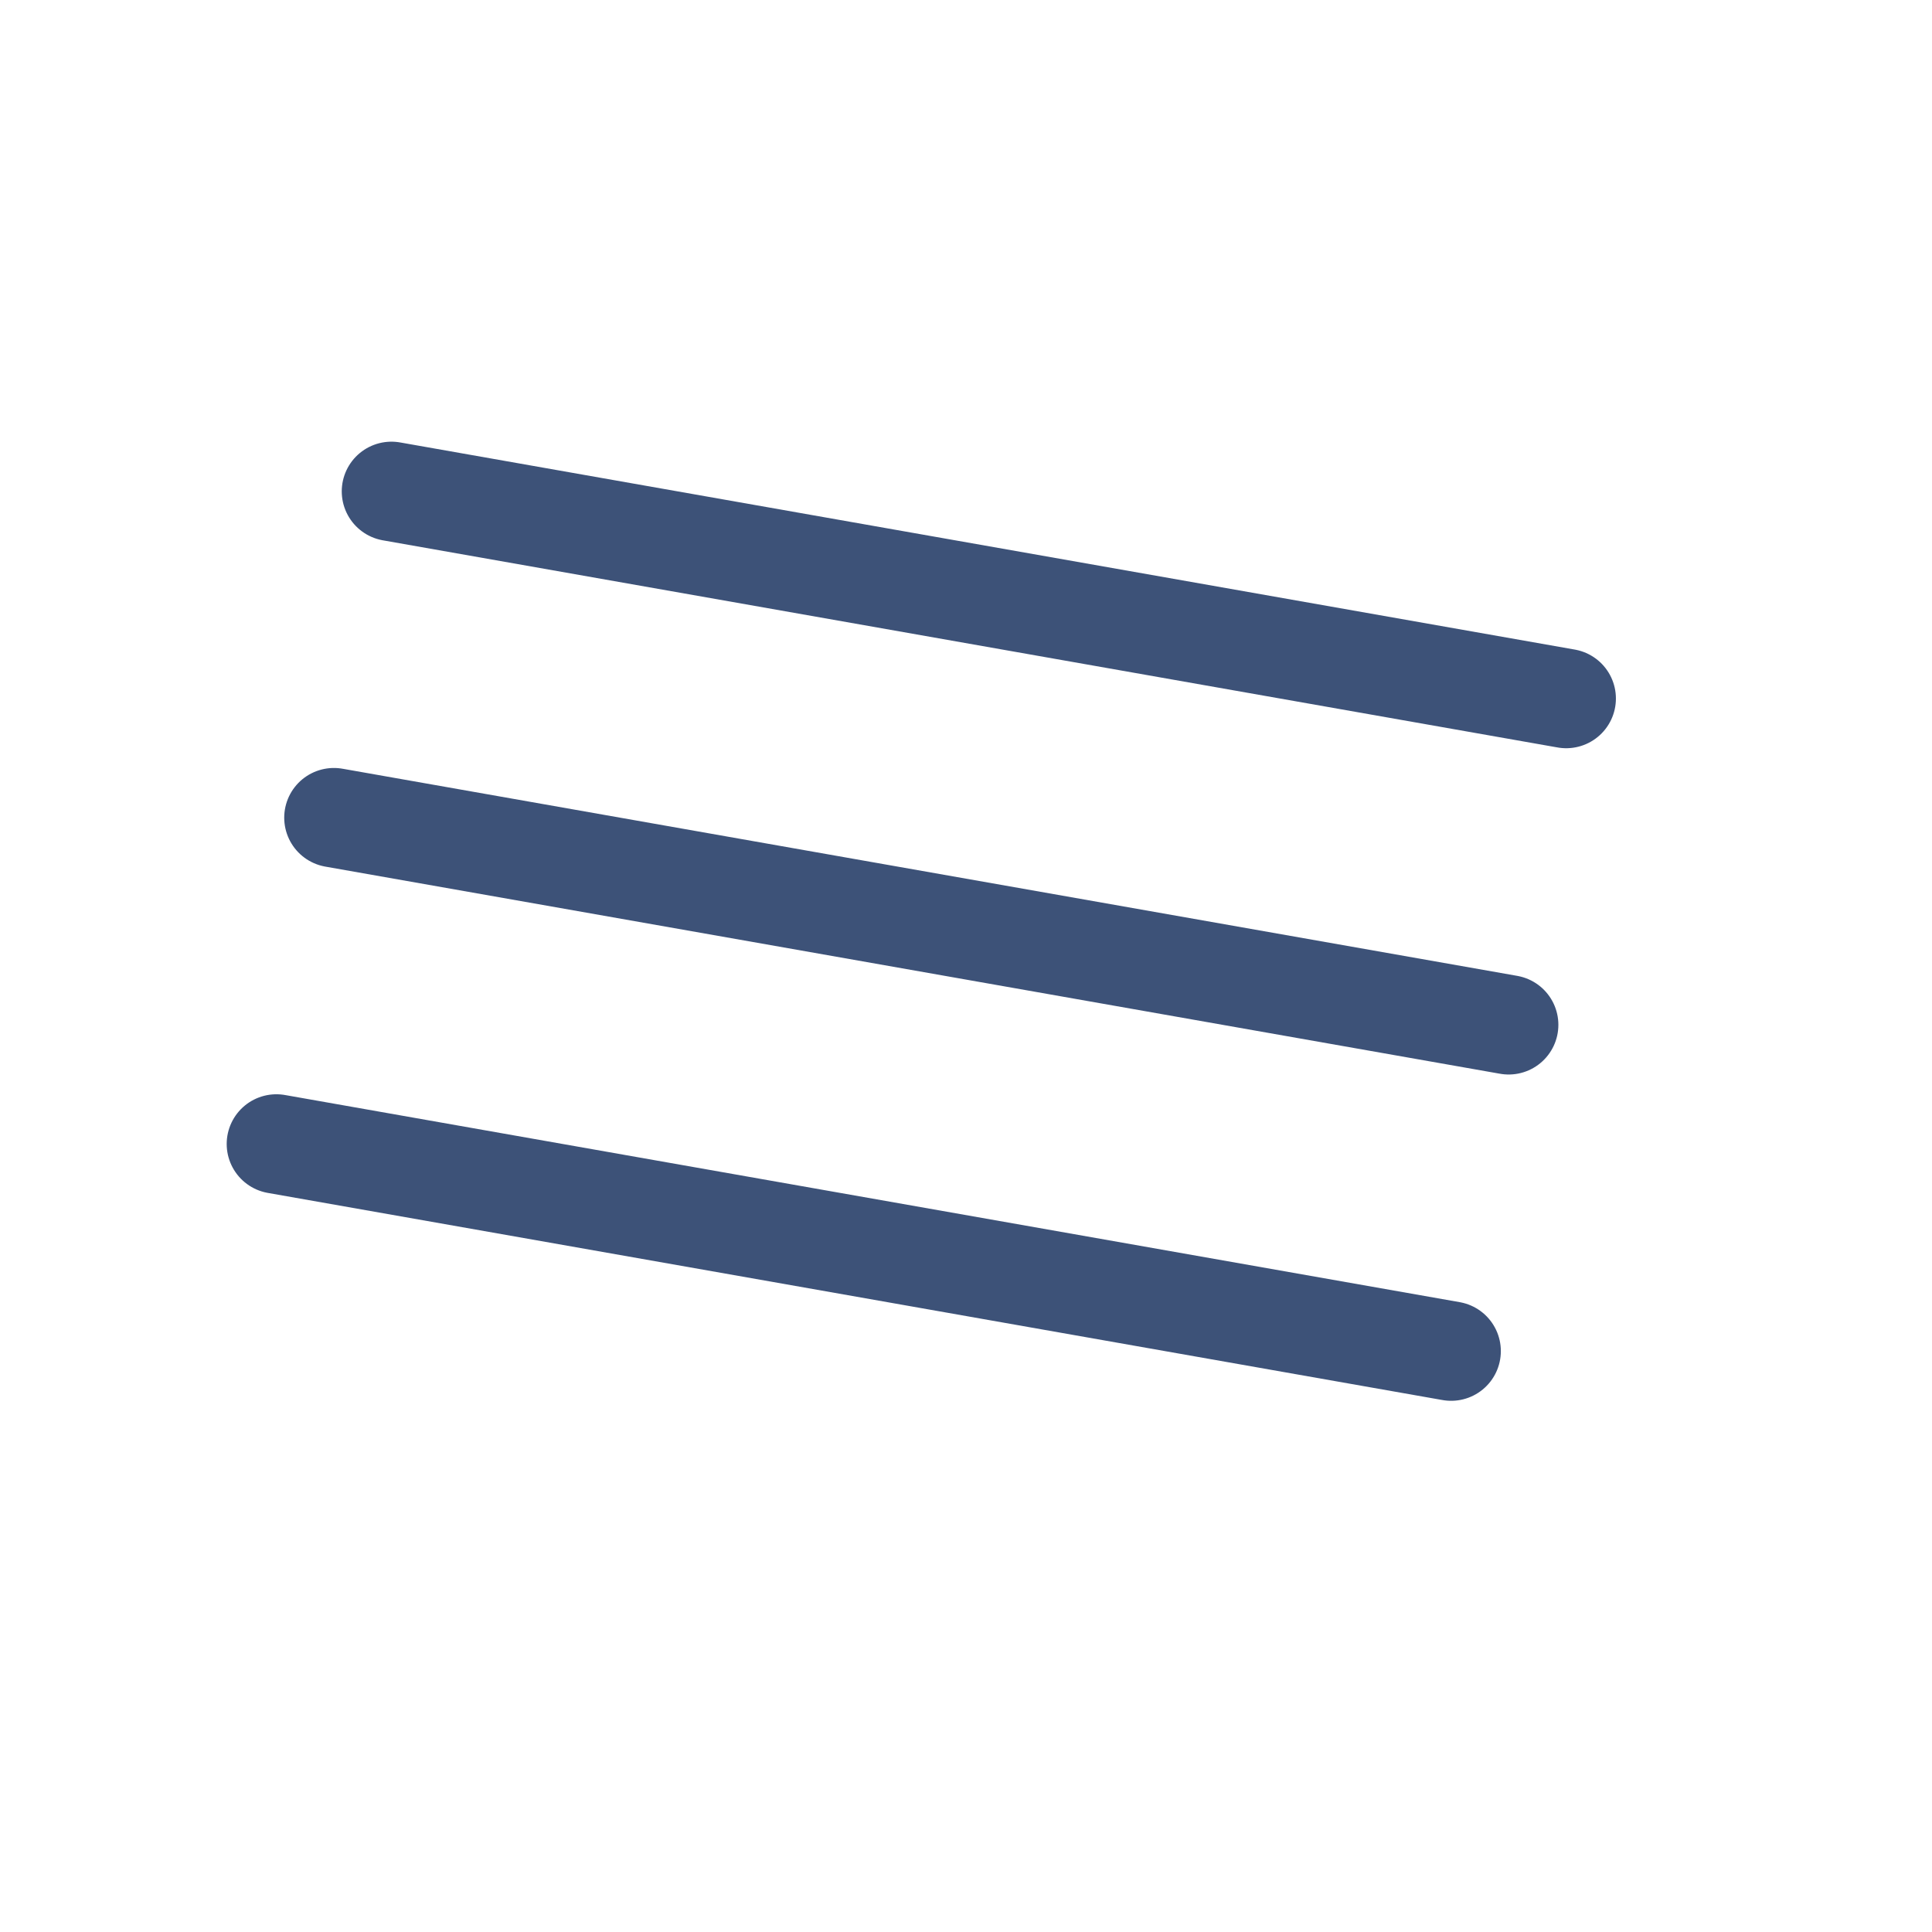 <svg width="18" height="18" viewBox="0 0 18 18" fill="none" xmlns="http://www.w3.org/2000/svg">
<path d="M3.647 4.578L14.592 6.508" stroke="#3D5278" stroke-width="0.926" stroke-linecap="round"/>
<path d="M3.111 7.618L14.056 9.548" stroke="#3D5278" stroke-width="0.926" stroke-linecap="round"/>
<path d="M2.575 10.658L13.52 12.588" stroke="#3D5278" stroke-width="0.926" stroke-linecap="round"/>
</svg>
